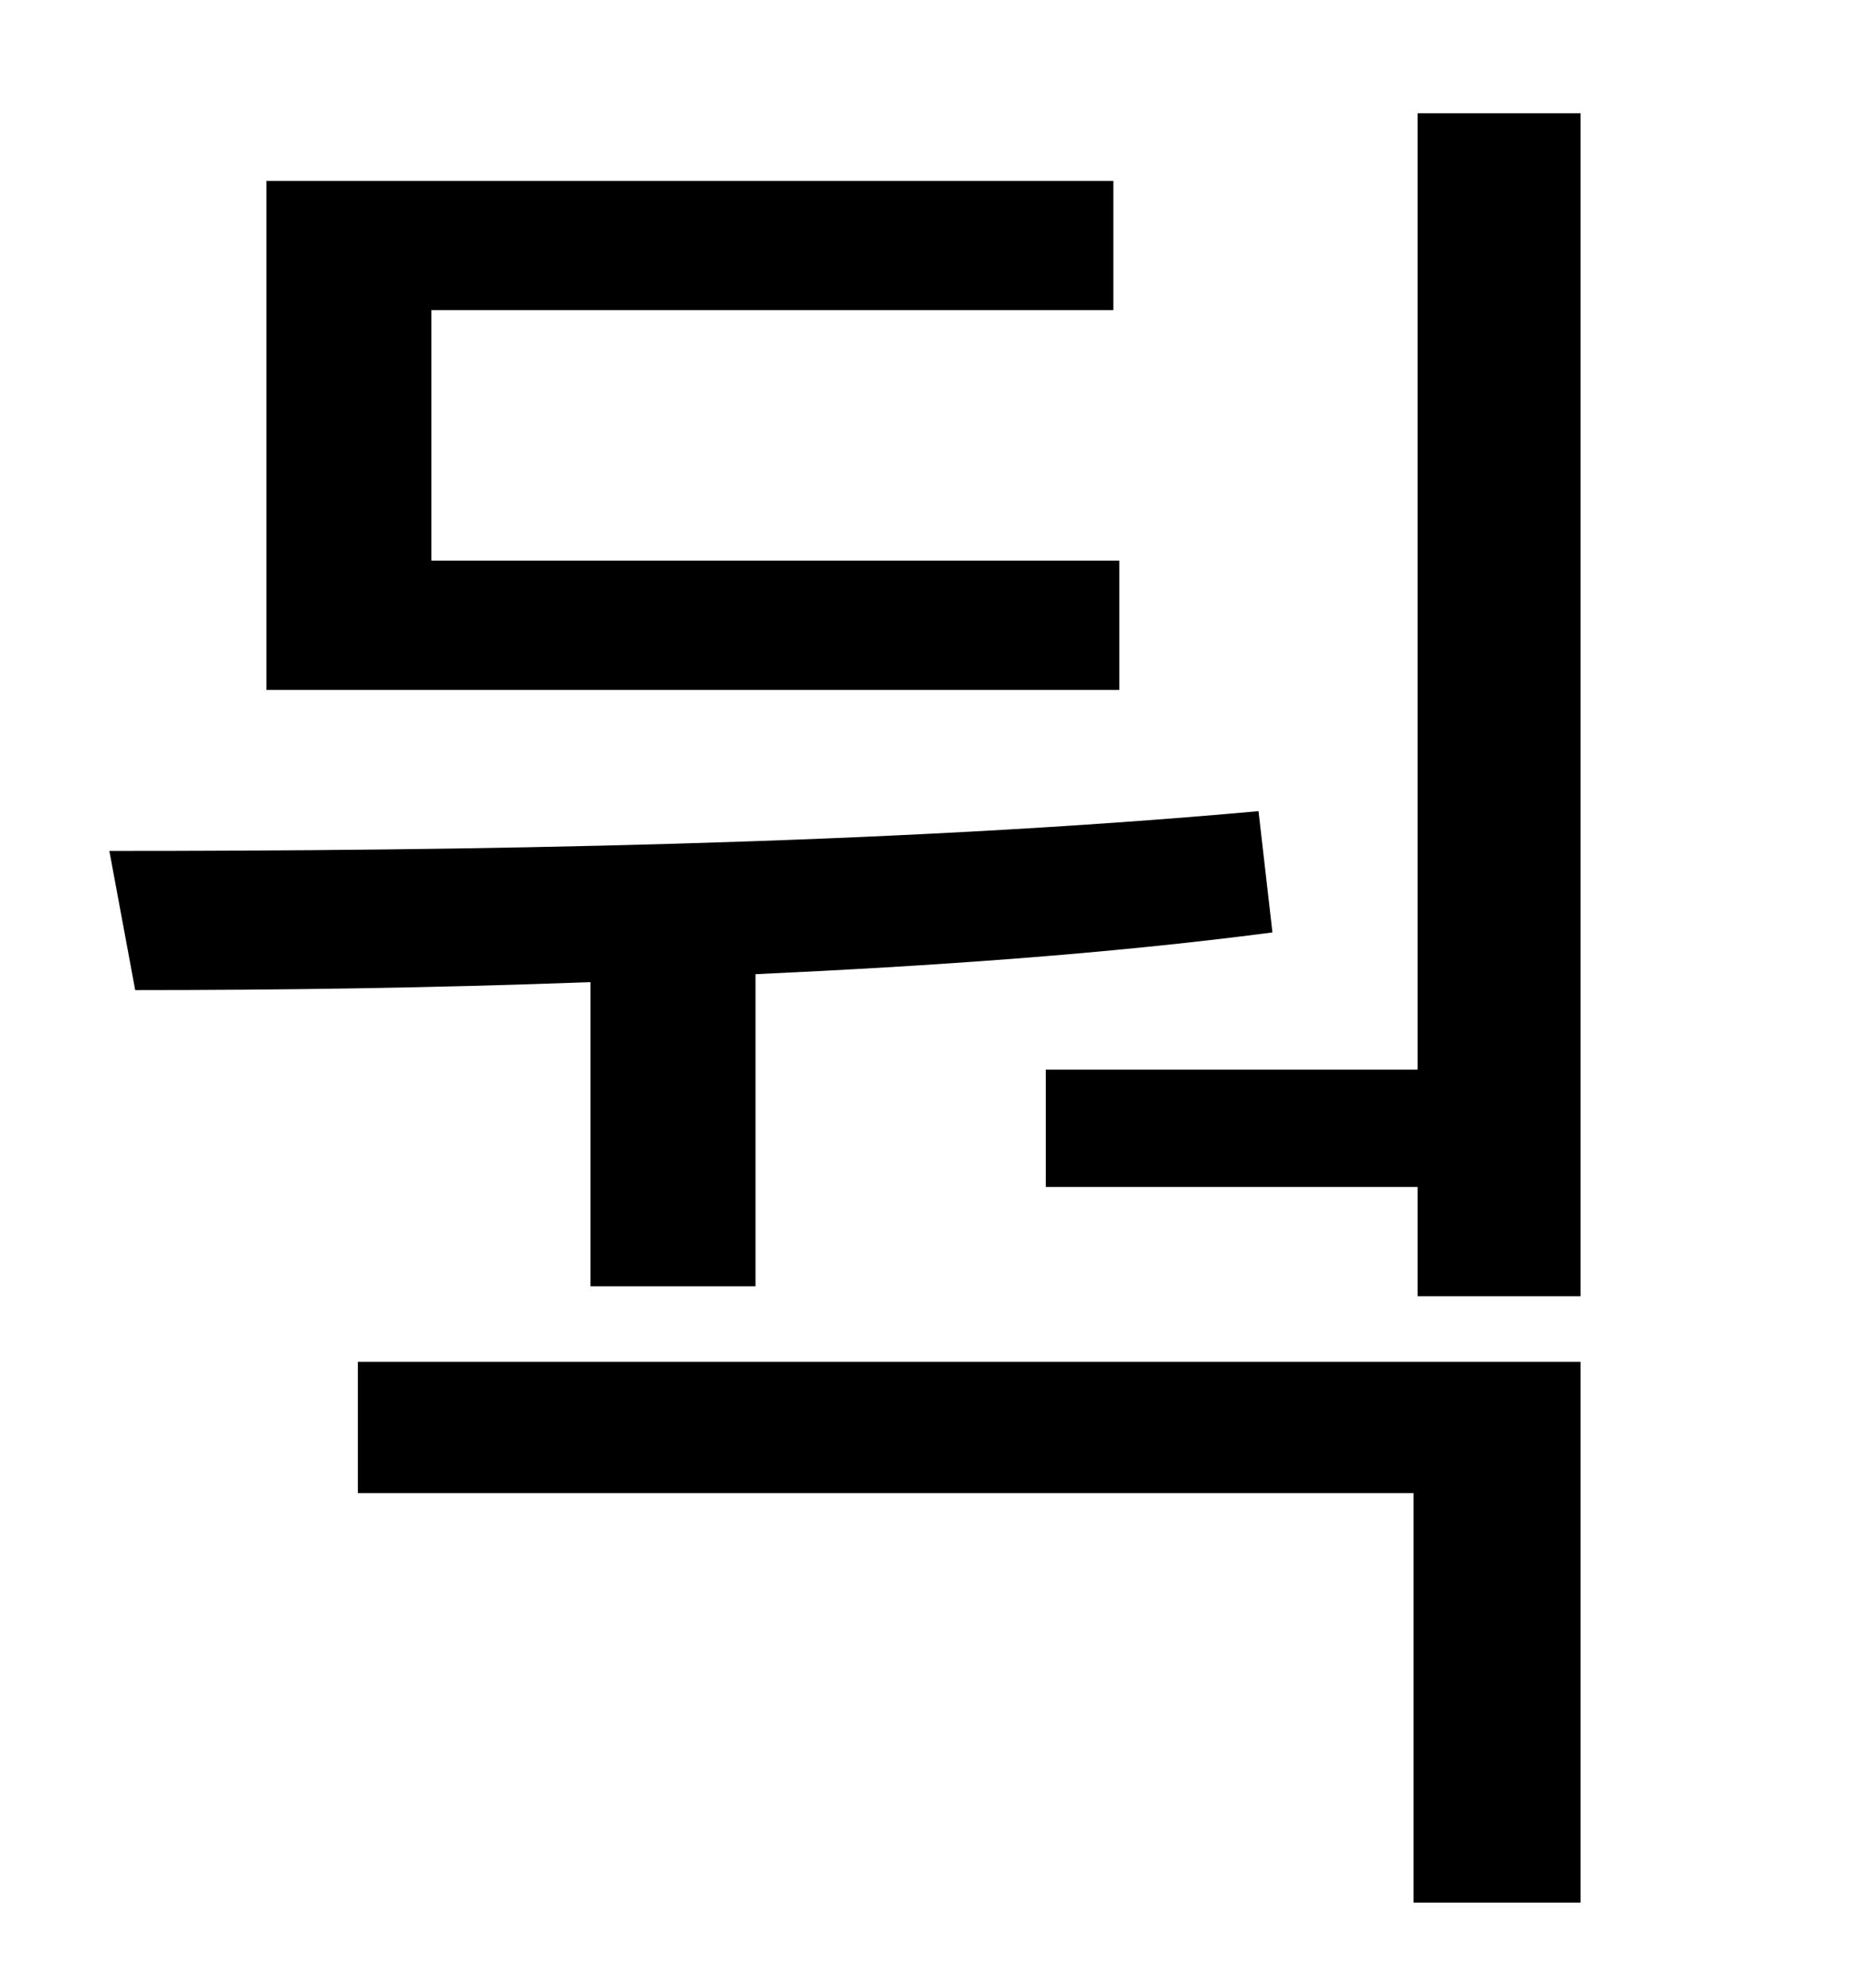 <?xml version="1.0" standalone="no"?>
<!DOCTYPE svg PUBLIC "-//W3C//DTD SVG 1.1//EN" "http://www.w3.org/Graphics/SVG/1.1/DTD/svg11.dtd" >
<svg xmlns="http://www.w3.org/2000/svg" xmlns:xlink="http://www.w3.org/1999/xlink" version="1.1" viewBox="-10 0 930 1000">
   <path fill="currentColor"
d="M553 282v65h-429v-256h426v65h-343v126h346zM287 647v-153c-80 3 -158 4 -229 4l-13 -70c176 0 390 -3 578 -20l7 61c-84 11 -173 17 -260 21v157h-83zM170 751v-66h615v272h-84v-206h-531zM703 57h82v595h-82v-55h-187v-59h187v-481z" />
</svg>
